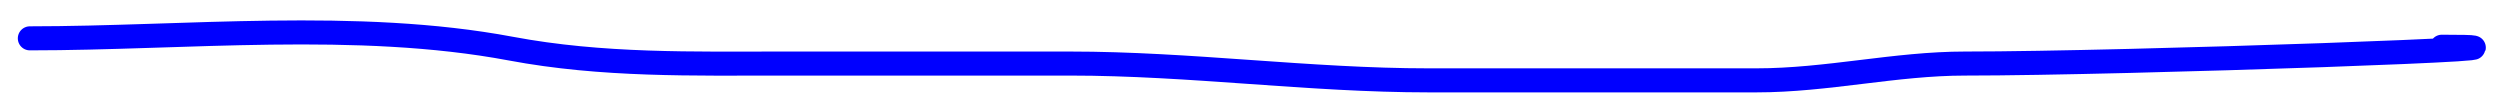 <svg width="104" height="4" viewBox="0 0 104 4" fill="none" xmlns="http://www.w3.org/2000/svg">
<path d="M1.241 1.595C7.706 1.595 14.836 0.82 21.247 2.022C25.061 2.737 28.809 2.644 32.706 2.644C36.642 2.644 40.578 2.644 44.515 2.644C49.498 2.644 54.477 3.343 59.431 3.343C63.976 3.343 68.521 3.343 73.066 3.343C76.017 3.343 78.841 2.644 81.748 2.644C88.362 2.644 108.193 1.944 101.579 1.944" stroke="#0000FF" stroke-width="1" stroke-linecap="round"/>
</svg>
